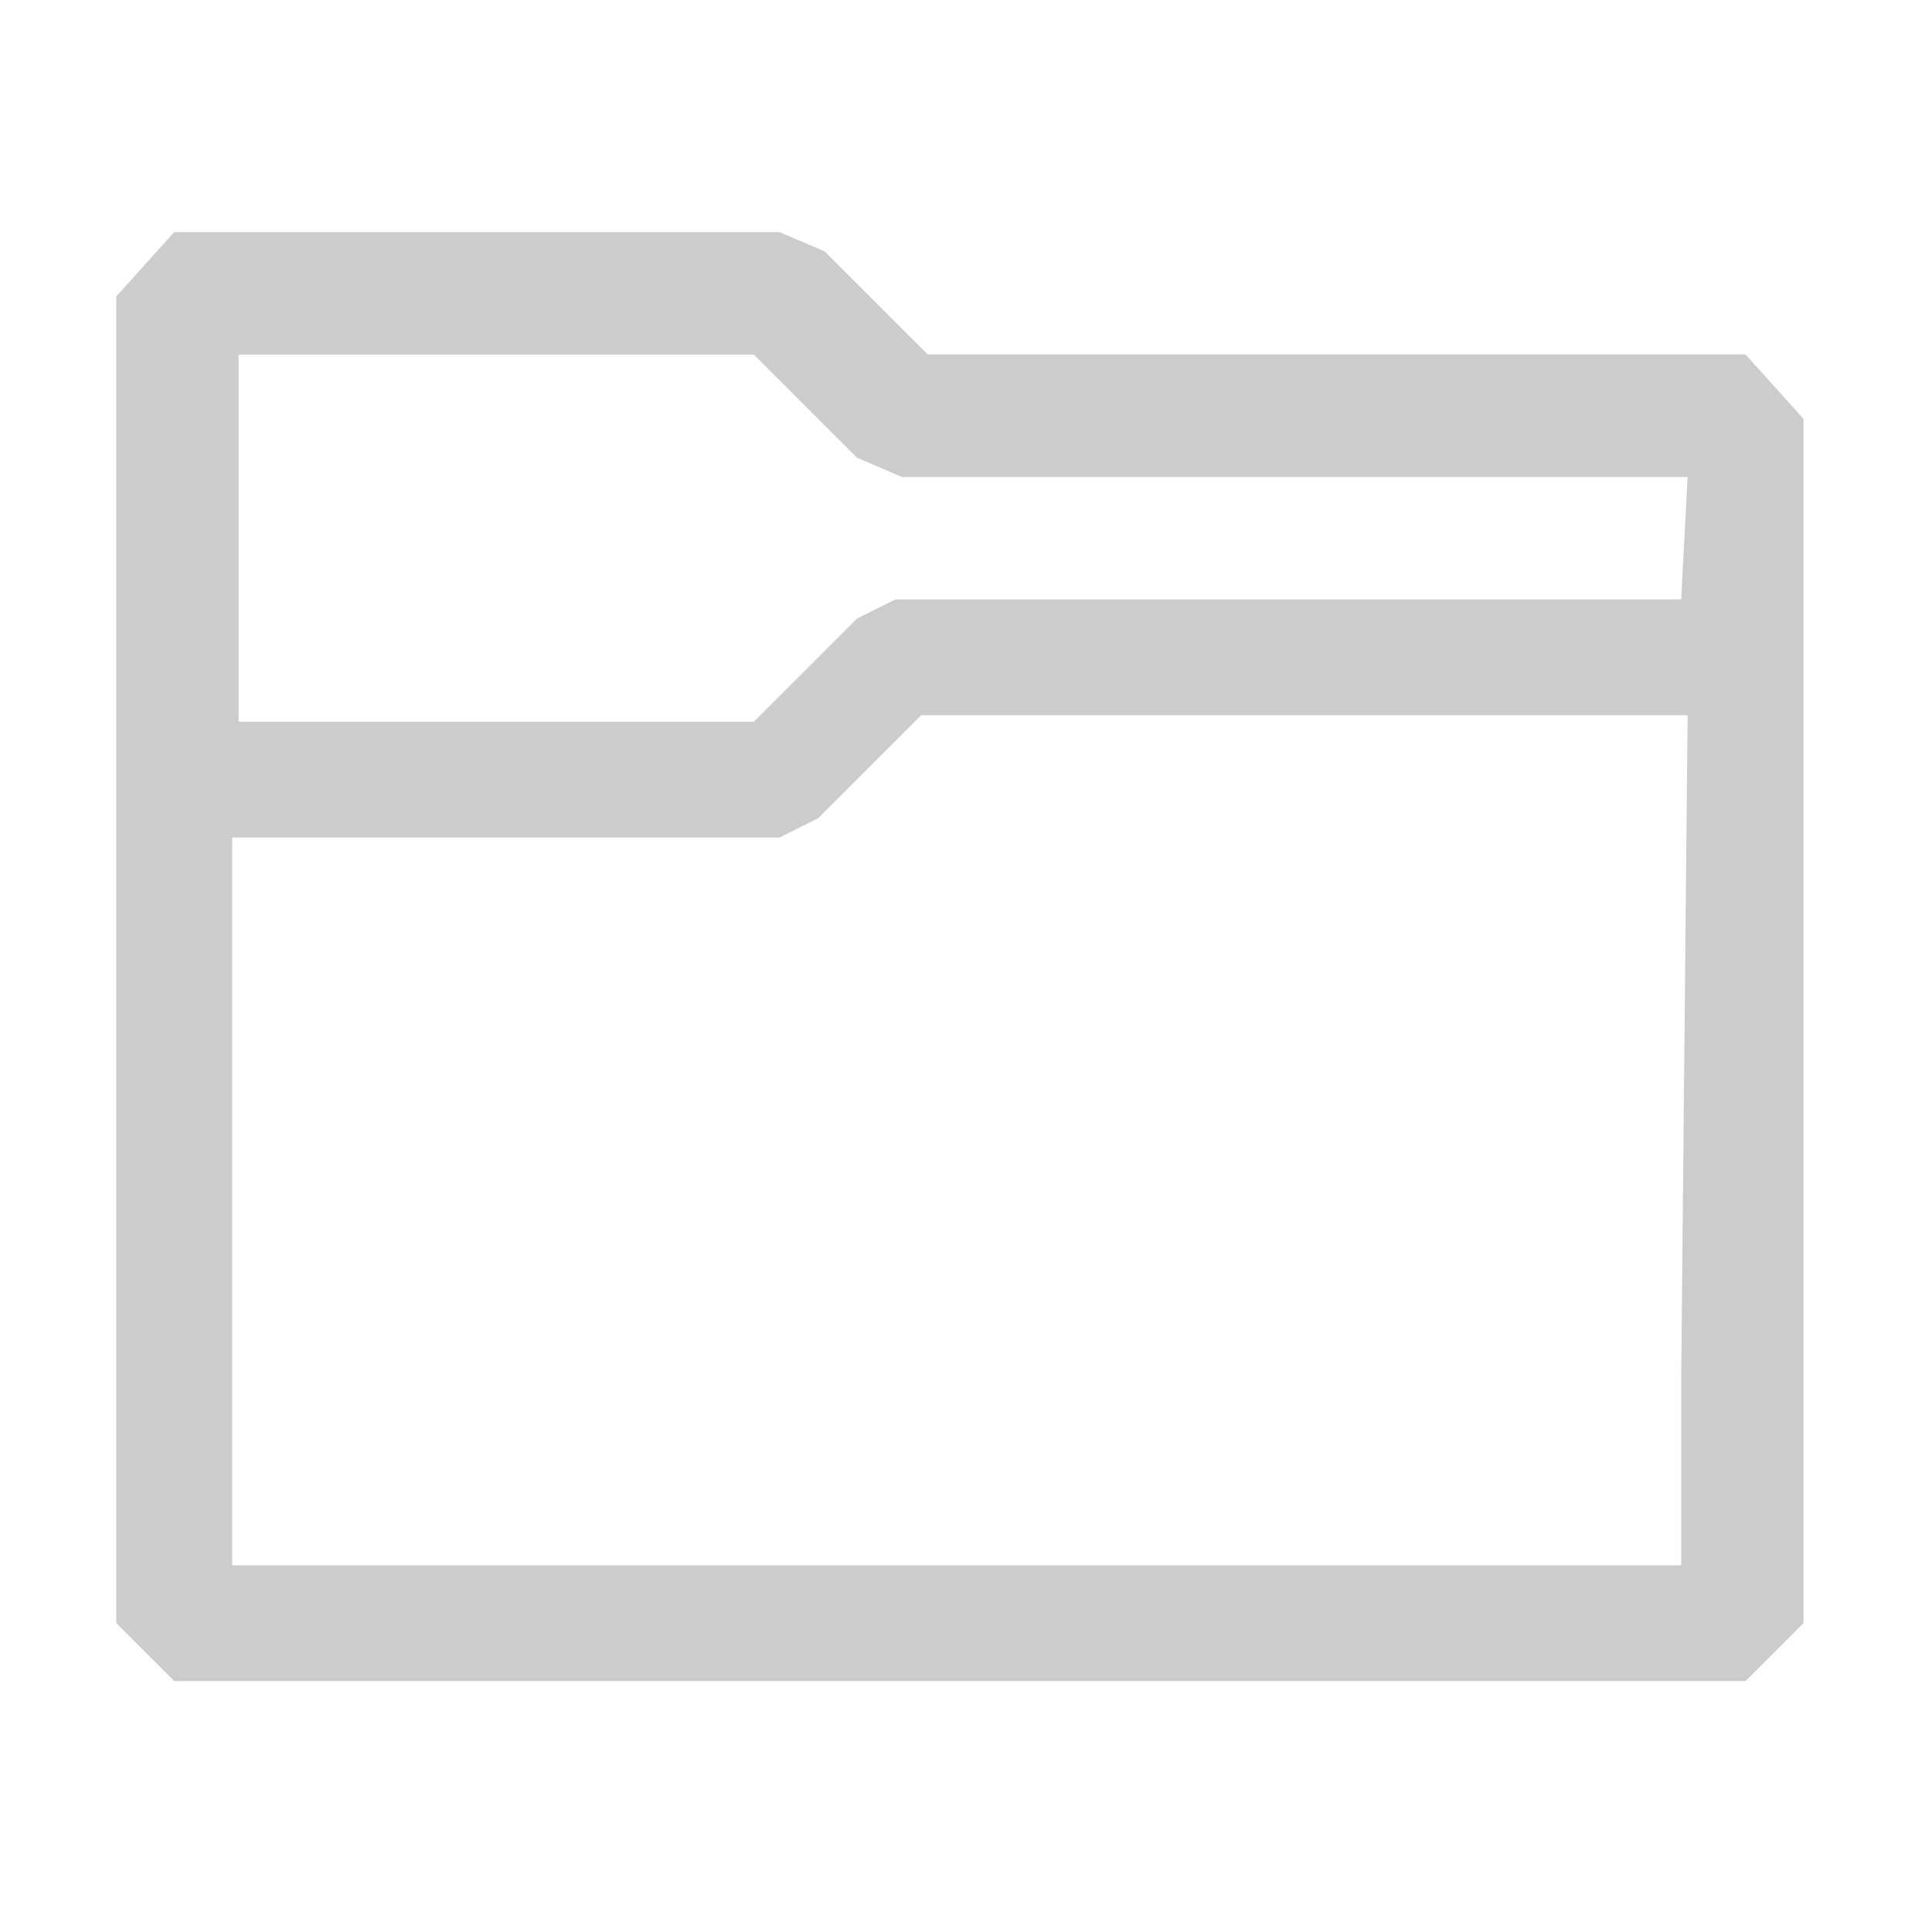 <svg width="16" height="16" xmlns="http://www.w3.org/2000/svg" fill="none">

 <g>
  <title>Layer 1</title>
  <path id="svg_1" fill="#CCCCCC" d="m14.456,2.936l0.48,0.533l0,9.973l-0.48,0.48l-13.013,0l-0.48,-0.48l0,-10.987l0.48,-0.533l5.013,0l0.373,0.16l0.853,0.853l6.773,0zm-0.533,8.48l0.053,-5.493l-6.347,0l-0.853,0.853l-0.32,0.16l-4.533,0l0,6.027l12,0l0,-1.547zm0,-6.453l0.053,-1.013l-6.507,0l-0.373,-0.16l-0.853,-0.853l-4.267,0l0,3.04l4.267,0l0.853,-0.853l0.32,-0.16l6.507,0z"/>
 </g>
</svg>